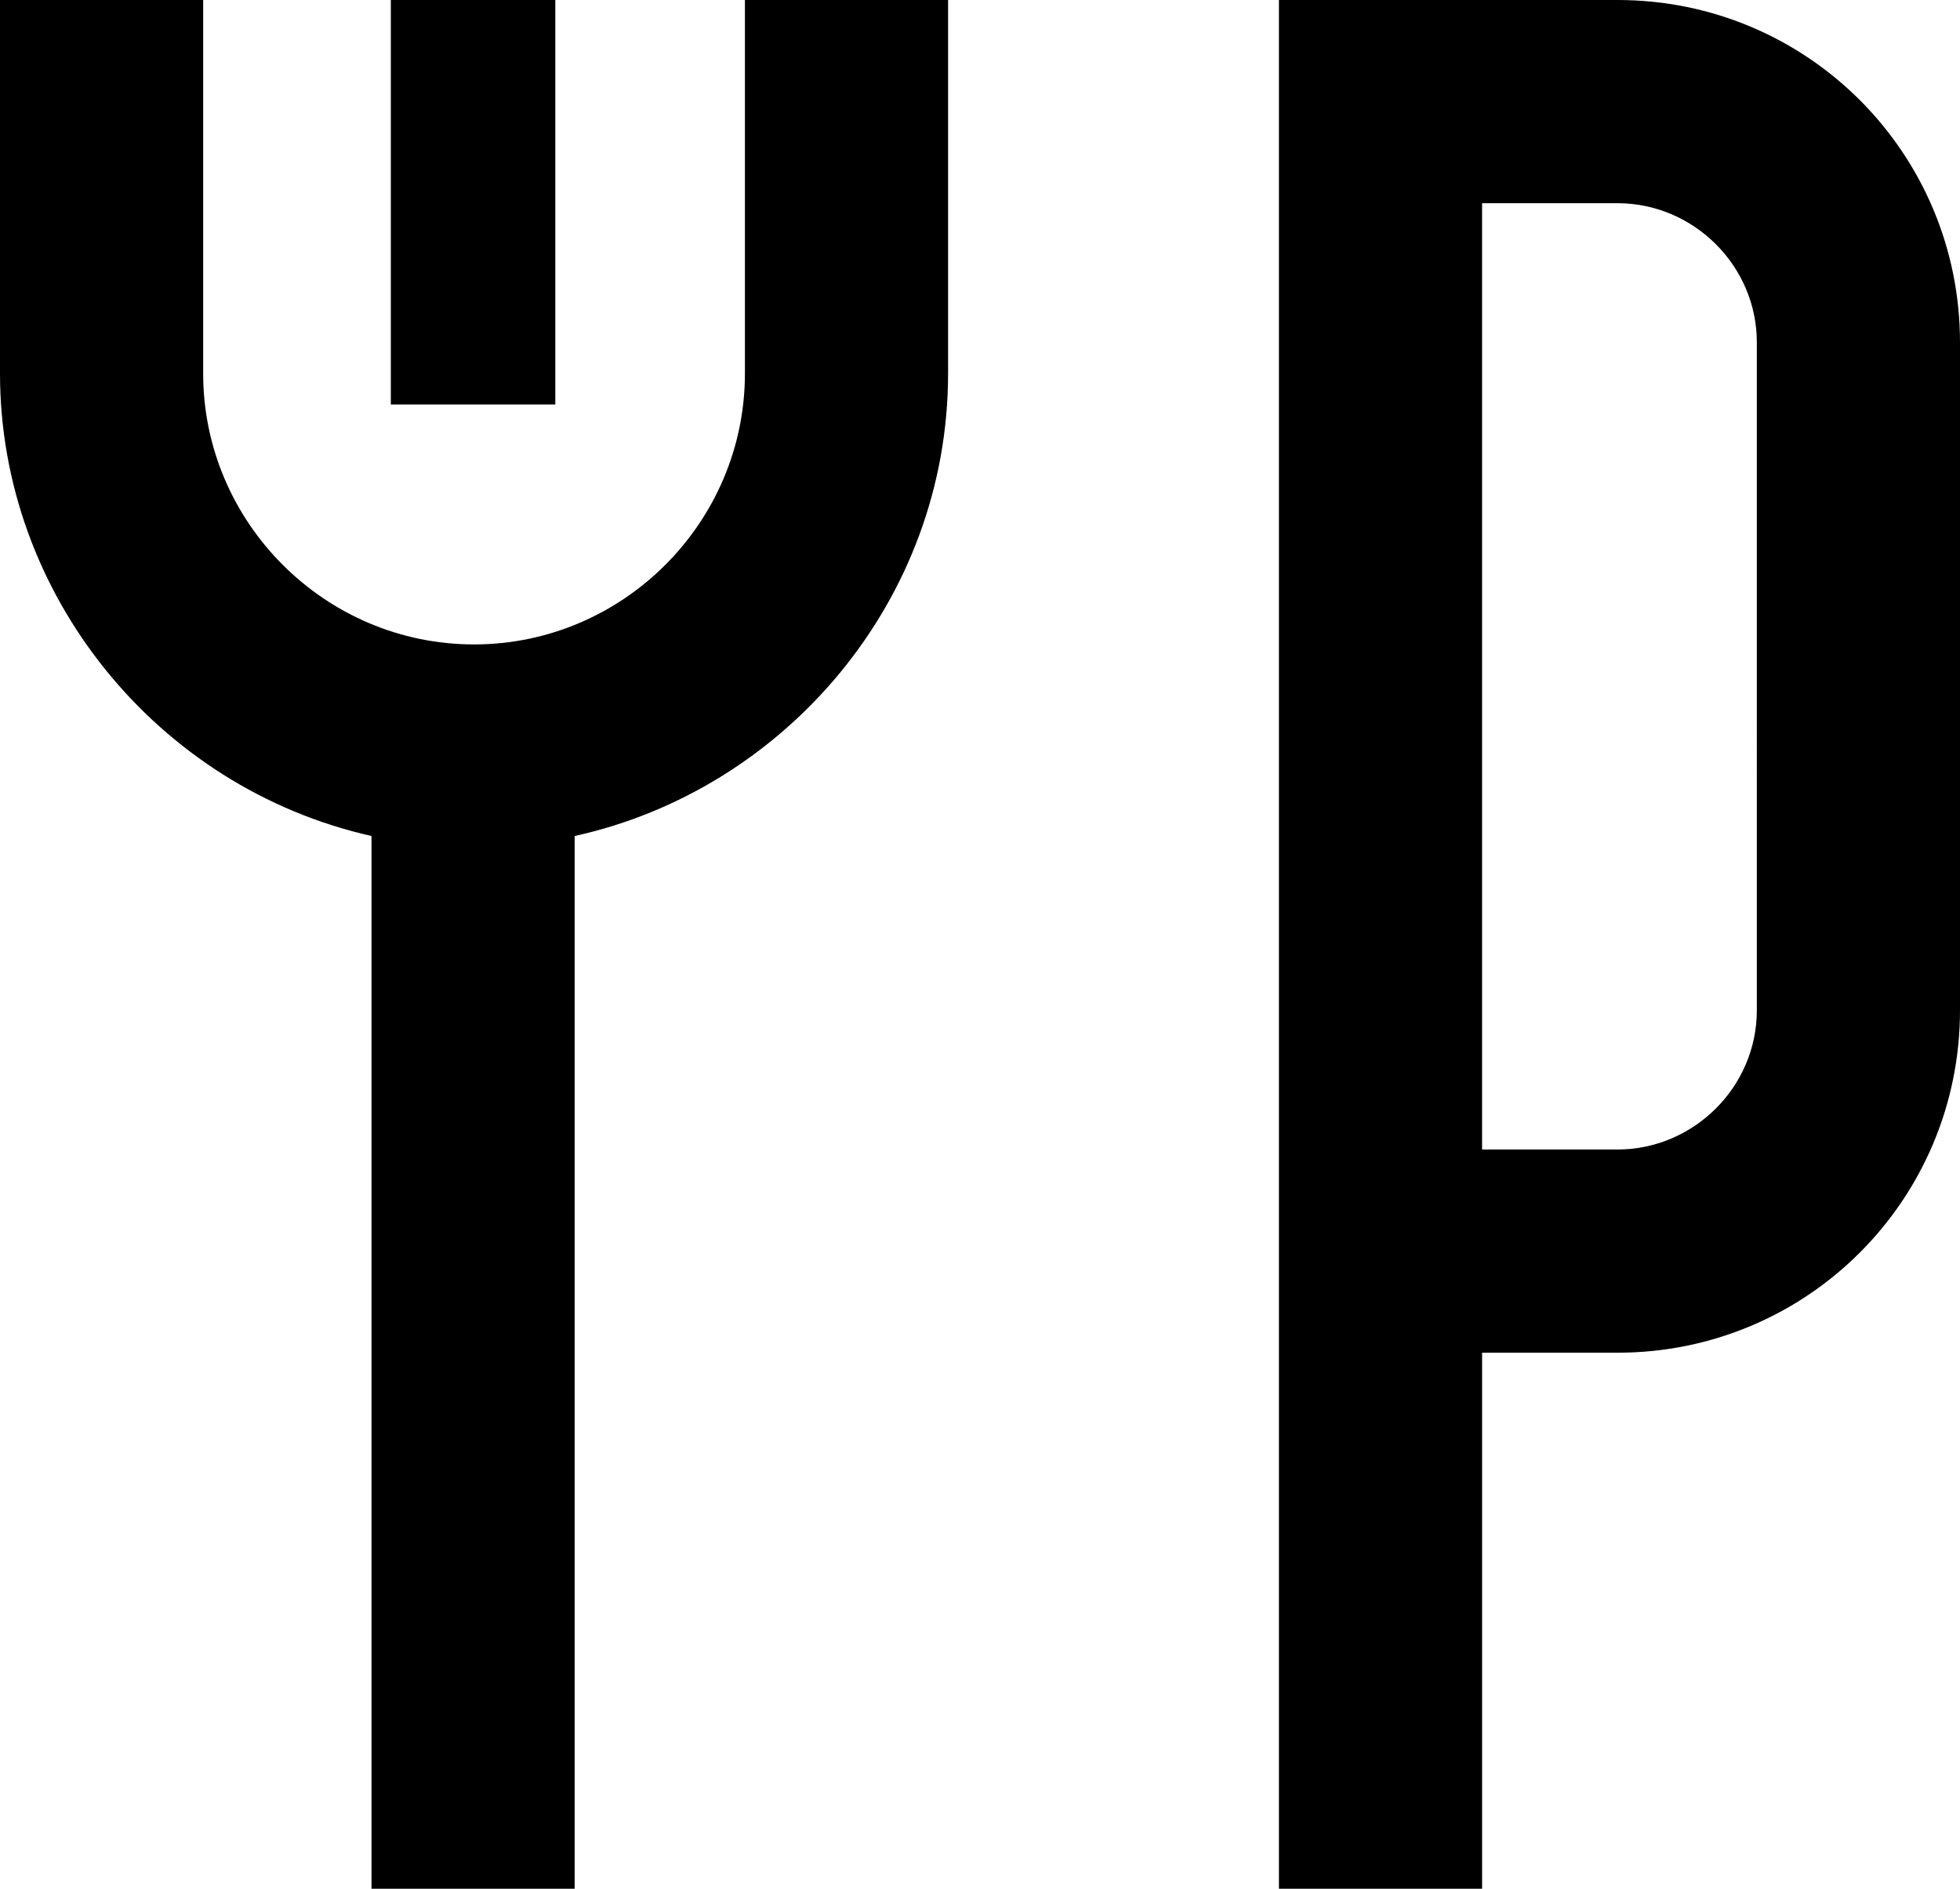 <svg xmlns="http://www.w3.org/2000/svg" viewBox="0 0 303.9 292.8"><path d="M0,57.9V0h31.5v57.9c0,23.1,18.9,42,42,42s42-18.9,42-42V0h31.5v57.9c0,35.1-25.2,64.5-57.9,71.7v163.2h-31.5v-163.2C24.3,122.1,0,92.1,0,57.9l0-0ZM60.6,0h25.5v62.7h-25.5V0ZM198.3,0h52.5c29.4,0,53.1,23.7,53.1,53.1v103.5c0,29.4-23.7,53.1-53.1,53.1h-21v83.1h-31.5V0ZM250.8,178.2c11.7,0,21.6-9.6,21.6-21.6V53.1c0-12-9.9-21.6-21.6-21.6h-21v146.7h21Z" /></svg>